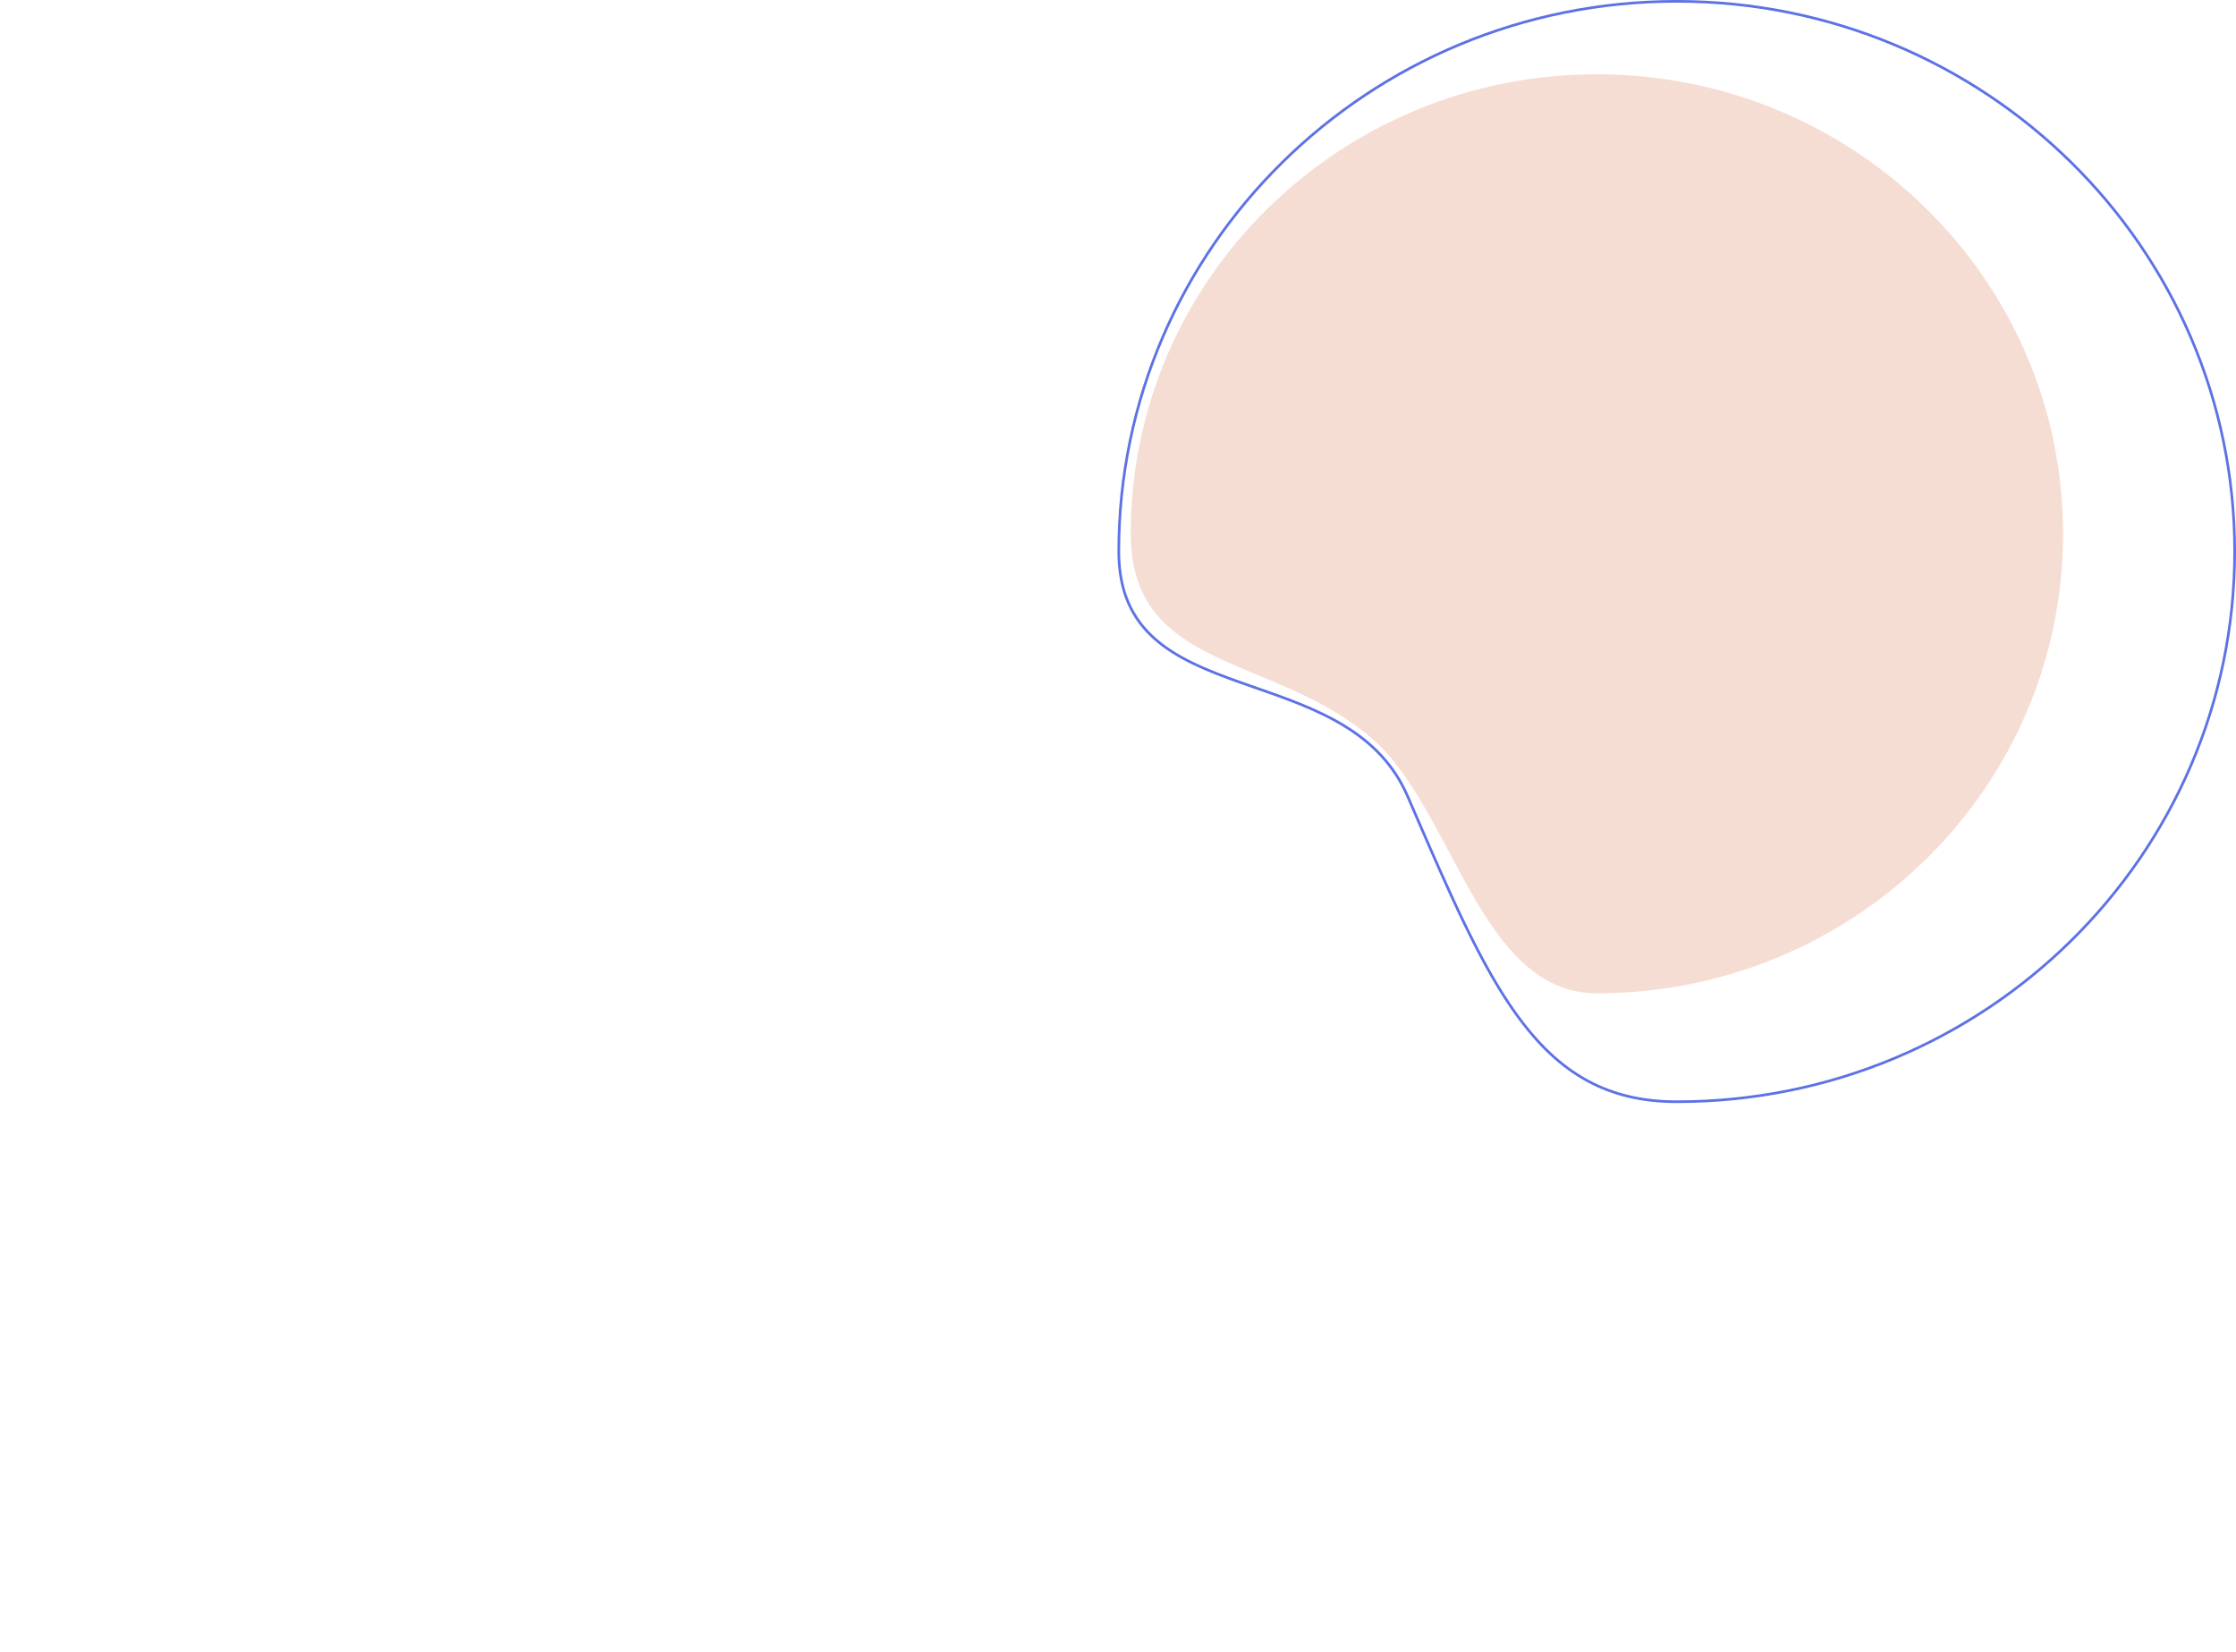 <svg xmlns="http://www.w3.org/2000/svg" width="2017" height="1490" viewBox="0 0 2017 1490">
  <g id="Group_186" data-name="Group 186" transform="translate(0 482)">
    <g id="Oval" transform="translate(2017 513) rotate(180)" fill="none" stroke-miterlimit="10">
      <path d="M504.5,995C783.128,995,1009,772.262,1009,497.5c0-149.383-205.548-93.93-260.686-221.313C674.648,106,631.643,0,504.5,0,225.872,0,0,222.738,0,497.5S225.872,995,504.5,995Z" stroke="none"/>
      <path d="M 504.5 992.6 C 521.629 992.6 538.904 991.74 555.843 990.043 C 572.537 988.372 589.311 985.847 605.7 982.54 C 621.876 979.276 638.066 975.171 653.819 970.339 C 669.396 965.561 684.917 959.959 699.95 953.689 C 714.845 947.477 729.612 940.461 743.841 932.839 C 757.97 925.27 771.898 916.926 785.24 908.037 C 798.518 899.192 811.523 889.602 823.894 879.534 C 836.235 869.49 848.232 858.738 859.55 847.577 C 870.869 836.415 881.772 824.585 891.956 812.416 C 902.165 800.217 911.89 787.393 920.859 774.301 C 929.872 761.145 938.333 747.411 946.007 733.48 C 953.736 719.45 960.849 704.889 967.148 690.203 C 973.506 675.381 979.186 660.078 984.03 644.719 C 988.929 629.187 993.091 613.225 996.4 597.276 C 999.753 581.118 1002.313 564.579 1004.008 548.121 C 1005.728 531.419 1006.6 514.388 1006.6 497.5 C 1006.6 487.837 1005.708 478.724 1003.949 470.415 C 1002.275 462.508 999.758 455.058 996.468 448.272 C 993.353 441.849 989.43 435.783 984.806 430.242 C 980.462 425.037 975.324 420.085 969.533 415.525 C 964.103 411.248 958.112 407.284 951.217 403.406 C 945.035 399.928 938.25 396.594 930.477 393.213 C 915.954 386.896 900.603 381.544 884.35 375.878 C 857.174 366.404 829.073 356.607 804.613 341.809 C 798.265 337.969 792.317 333.874 786.934 329.639 C 781.151 325.089 775.789 320.195 770.996 315.094 C 765.911 309.682 761.283 303.841 757.241 297.734 C 752.993 291.316 749.248 284.387 746.112 277.14 C 744.504 273.425 742.91 269.741 741.33 266.087 C 724.003 226.022 707.636 188.179 691.65 155.701 C 674.045 119.934 658.333 93.541 642.203 72.642 C 637.783 66.914 633.251 61.512 628.734 56.584 C 624.099 51.528 619.316 46.795 614.519 42.515 C 609.617 38.142 604.532 34.093 599.406 30.481 C 594.183 26.802 588.742 23.452 583.234 20.525 C 577.634 17.549 571.78 14.912 565.833 12.687 C 559.799 10.428 553.472 8.52 547.028 7.015 C 540.5 5.49 533.641 4.329 526.641 3.565 C 519.562 2.792 512.112 2.4 504.5 2.4 C 487.371 2.4 470.096 3.26 453.157 4.957 C 436.463 6.628 419.689 9.153 403.3 12.46 C 387.124 15.724 370.934 19.829 355.181 24.661 C 339.604 29.439 324.083 35.041 309.05 41.311 C 294.155 47.523 279.388 54.539 265.159 62.161 C 251.03 69.73 237.102 78.074 223.76 86.963 C 210.483 95.808 197.477 105.398 185.106 115.466 C 172.765 125.51 160.769 136.262 149.45 147.423 C 138.131 158.585 127.228 170.415 117.044 182.584 C 106.835 194.783 97.11 207.607 88.141 220.699 C 79.128 233.855 70.667 247.589 62.993 261.52 C 55.264 275.55 48.151 290.111 41.852 304.797 C 35.494 319.619 29.814 334.922 24.97 350.281 C 20.071 365.813 15.909 381.775 12.6 397.724 C 9.247 413.882 6.687 430.421 4.992 446.879 C 3.272 463.581 2.4 480.612 2.4 497.5 C 2.4 514.388 3.272 531.419 4.992 548.121 C 6.687 564.579 9.247 581.118 12.6 597.276 C 15.909 613.225 20.071 629.187 24.97 644.719 C 29.814 660.078 35.494 675.381 41.852 690.203 C 48.151 704.889 55.264 719.45 62.993 733.48 C 70.667 747.411 79.128 761.145 88.141 774.301 C 97.11 787.393 106.835 800.217 117.044 812.416 C 127.228 824.585 138.131 836.415 149.45 847.577 C 160.769 858.738 172.765 869.49 185.106 879.534 C 197.477 889.602 210.483 899.192 223.76 908.037 C 237.102 916.926 251.03 925.27 265.159 932.839 C 279.388 940.461 294.155 947.477 309.05 953.689 C 324.083 959.959 339.604 965.561 355.181 970.339 C 370.934 975.171 387.124 979.276 403.3 982.54 C 419.689 985.847 436.463 988.372 453.157 990.043 C 470.096 991.74 487.371 992.6 504.5 992.6 M 504.5 995 C 225.872 995 0 772.262 0 497.5 C 0 222.738 225.872 0 504.5 0 C 631.643 0 674.648 106 748.314 276.187 C 803.452 403.57 1009 348.117 1009 497.5 C 1009 772.262 783.128 995 504.5 995 Z" stroke="none" fill="#5d72e4"/>
    </g>
    <path id="Oval-2" data-name="Oval" d="M420.5,829C652.736,829,841,643.422,841,414.5c0-124.461-129.172-108.412-217.281-184.391C549.768,166.34,526.473,0,420.5,0,188.264,0,0,185.578,0,414.5S188.264,829,420.5,829Z" transform="translate(1861 414) rotate(180)" fill="#f6ddd3"/>
    <g id="Group_185" data-name="Group 185">
      <path id="Union_5" data-name="Union 5" d="M0,1008V0H1440V1008Z" fill="none"/>
    </g>
  </g>
</svg>
